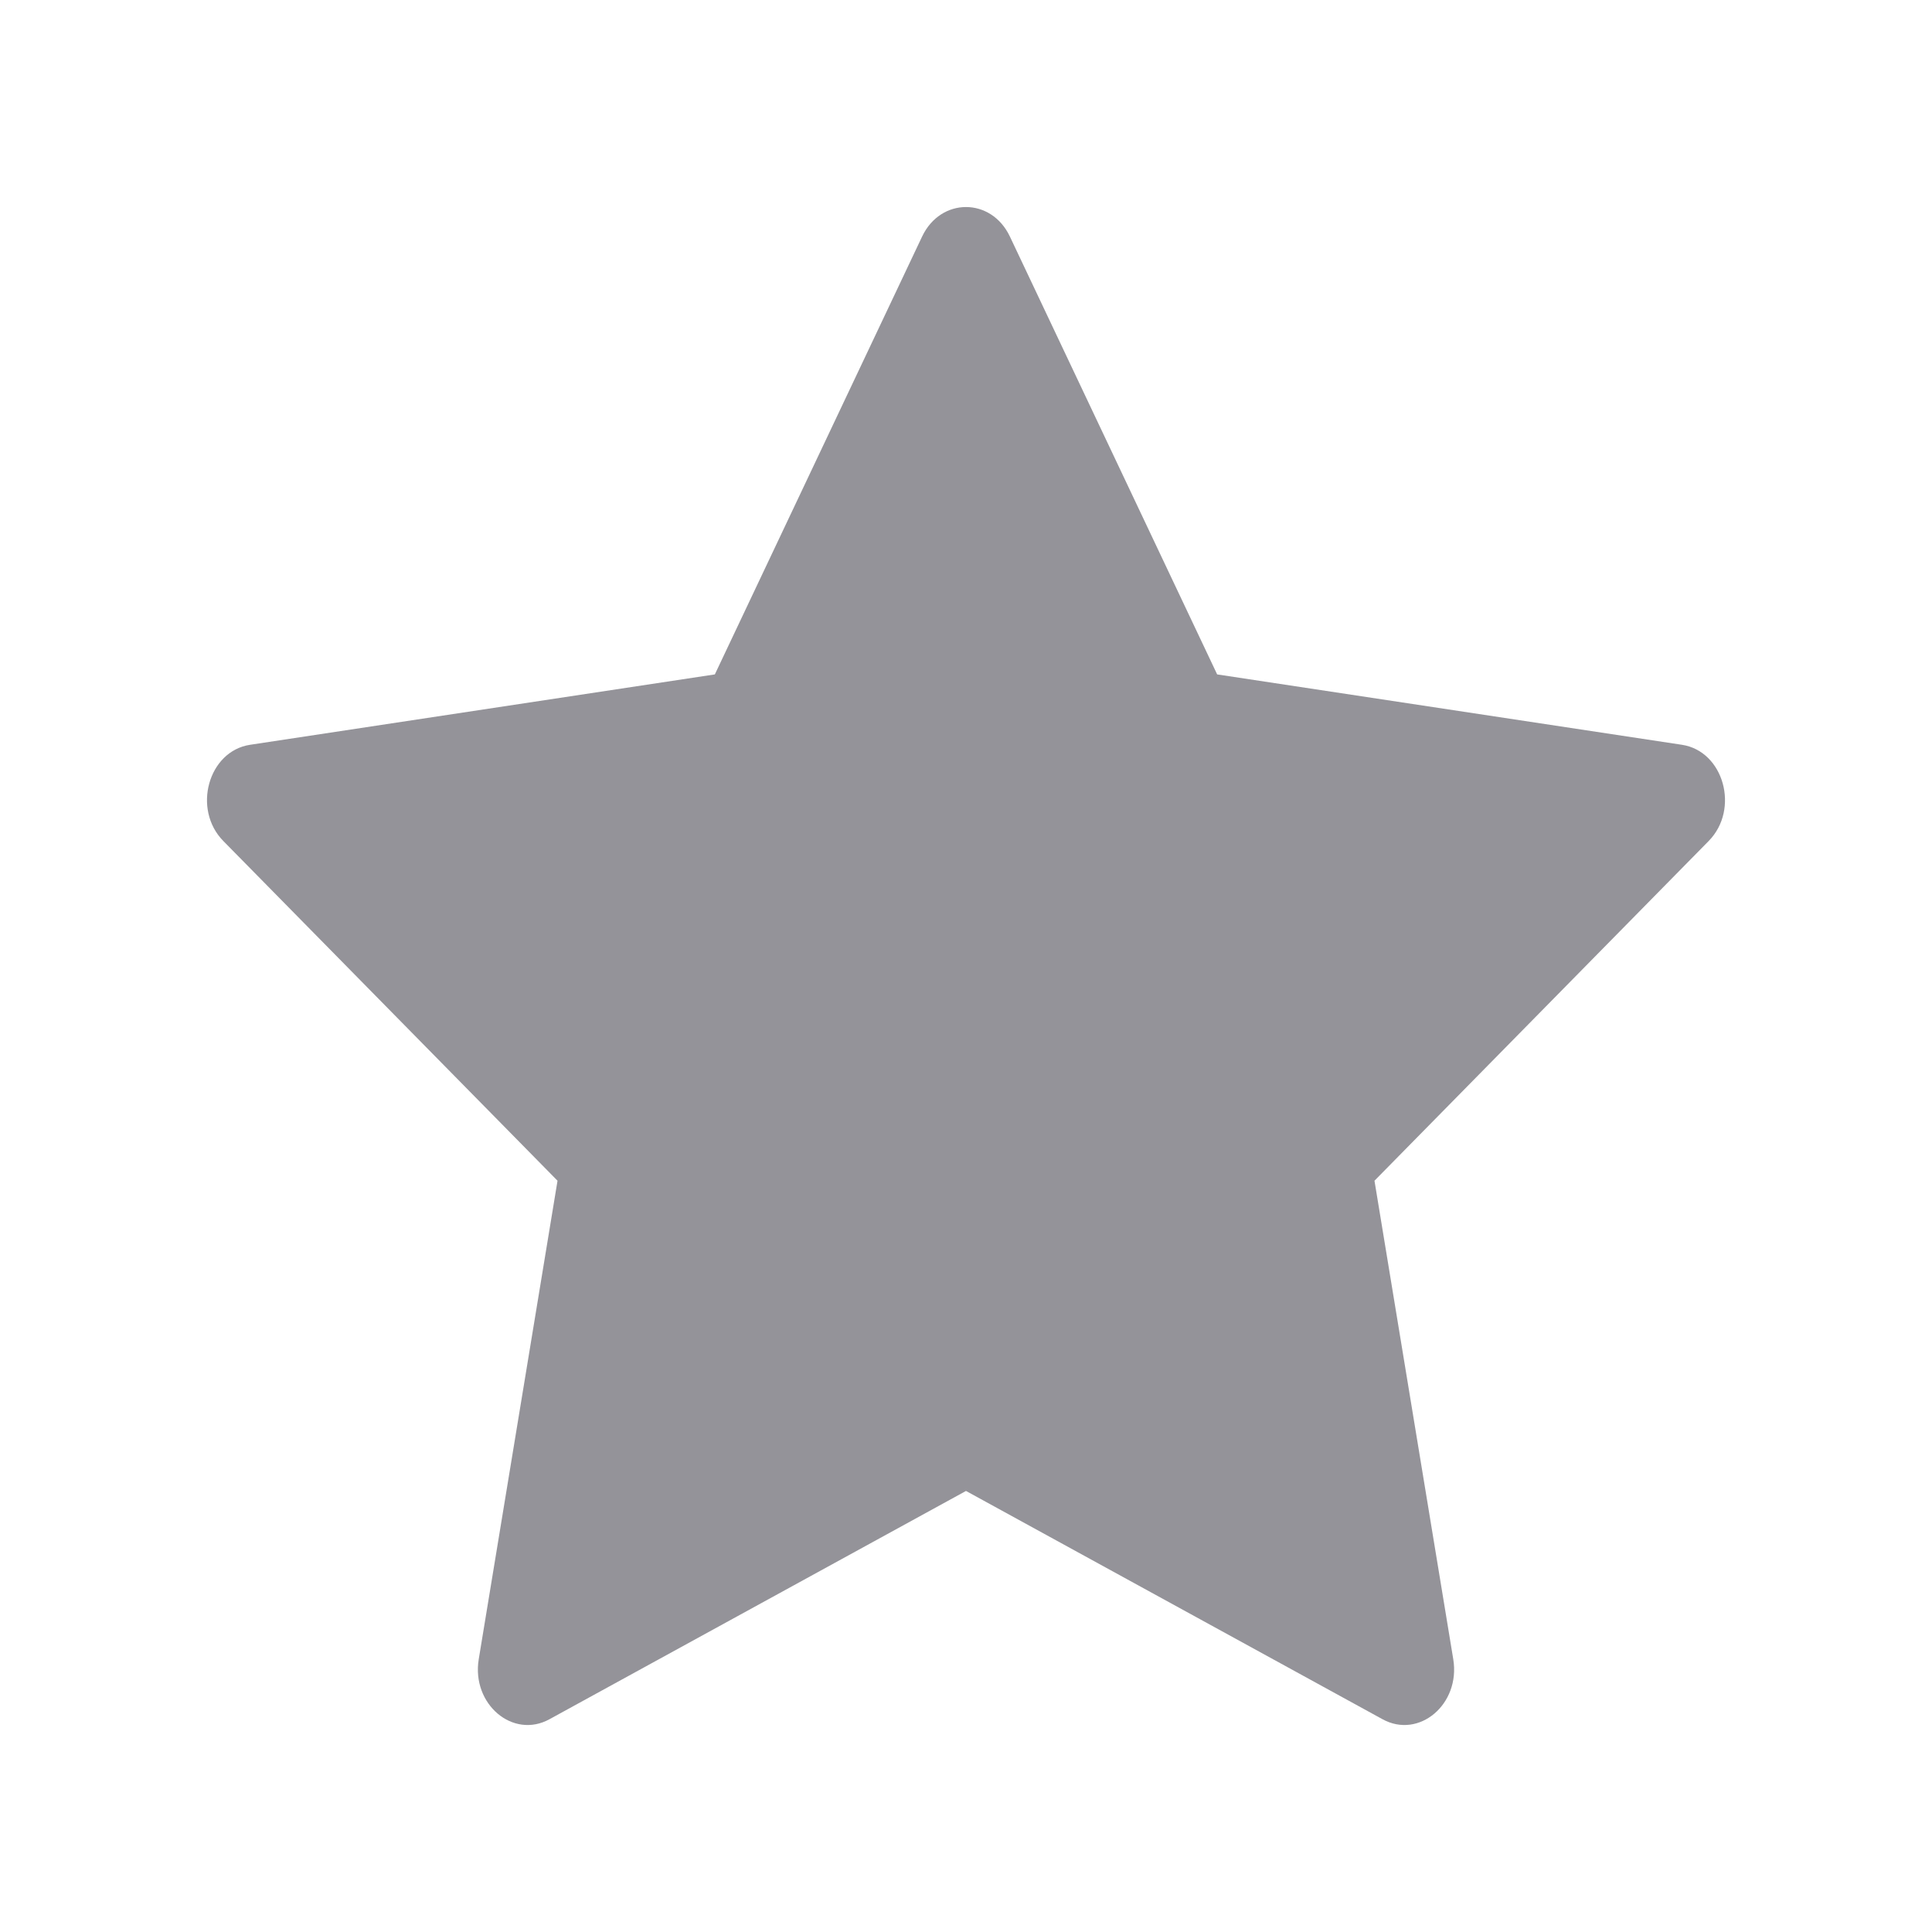 <svg width="14" height="14" viewBox="0 0 14 14" fill="none" xmlns="http://www.w3.org/2000/svg">
<path d="M3.982 12.458C3.717 12.604 3.416 12.349 3.469 12.024L4.04 8.556L1.618 6.094C1.392 5.864 1.509 5.443 1.812 5.397L5.18 4.887L6.682 1.714C6.817 1.429 7.183 1.429 7.318 1.714L8.82 4.887L12.188 5.397C12.491 5.443 12.608 5.864 12.382 6.094L9.96 8.556L10.531 12.024C10.584 12.349 10.283 12.604 10.018 12.458L7 10.804L3.982 12.458Z" fill="#949399"/>
</svg>
